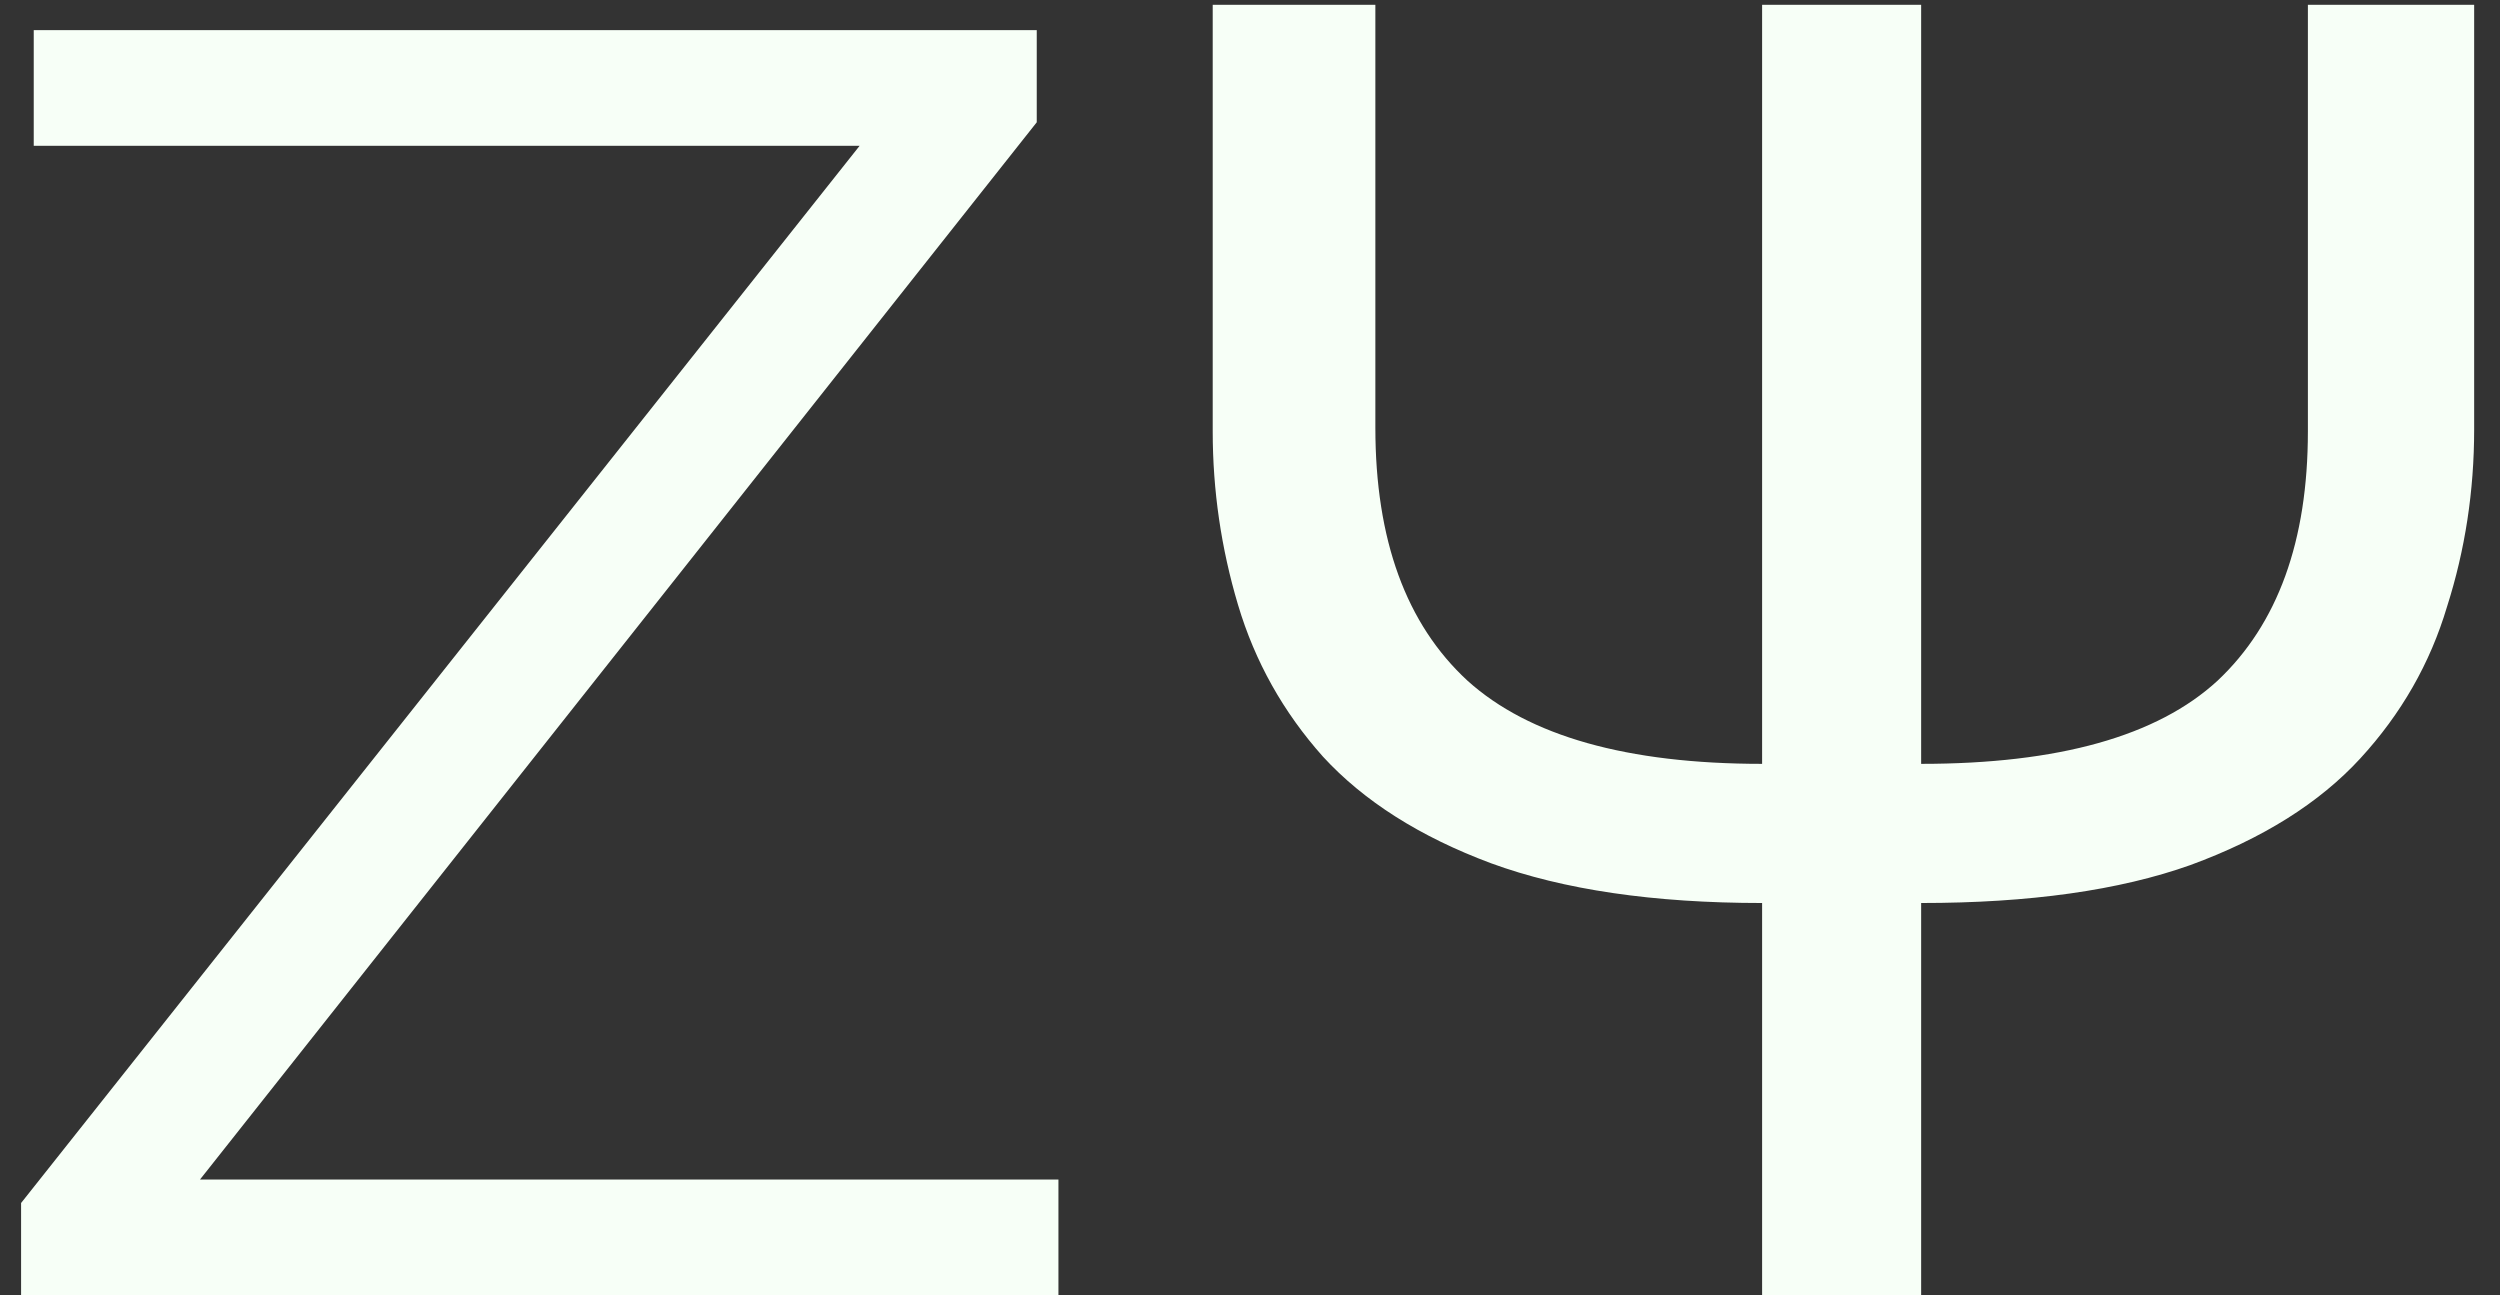 <svg width="83" height="43" viewBox="0 0 83 43" fill="none" xmlns="http://www.w3.org/2000/svg">
<rect x="0" y="0" width="83" height="43" fill="#333333" stroke="none"/>
<path d="M35.14 39.16V43H0.7V39.94L28.54 4.84H1.12V1H34.42V4.06L6.64 39.16H35.14ZM82.142 14.26C82.142 16.3 81.842 18.26 81.242 20.14C80.682 22.02 79.722 23.7 78.362 25.18C77.002 26.66 75.122 27.84 72.722 28.72C70.362 29.56 67.382 29.98 63.782 29.98V43H58.502V29.98C54.902 29.98 51.902 29.54 49.502 28.66C47.142 27.78 45.282 26.6 43.922 25.12C42.602 23.64 41.662 21.96 41.102 20.08C40.542 18.2 40.262 16.28 40.262 14.32V0.16H45.662V14.2C45.662 17.92 46.682 20.72 48.722 22.6C50.762 24.44 54.022 25.36 58.502 25.36V0.16H63.782V25.36C68.342 25.36 71.622 24.44 73.622 22.6C75.622 20.72 76.622 17.96 76.622 14.32V0.16H82.142V14.26Z" fill="#F7FFF7"/>
</svg>
